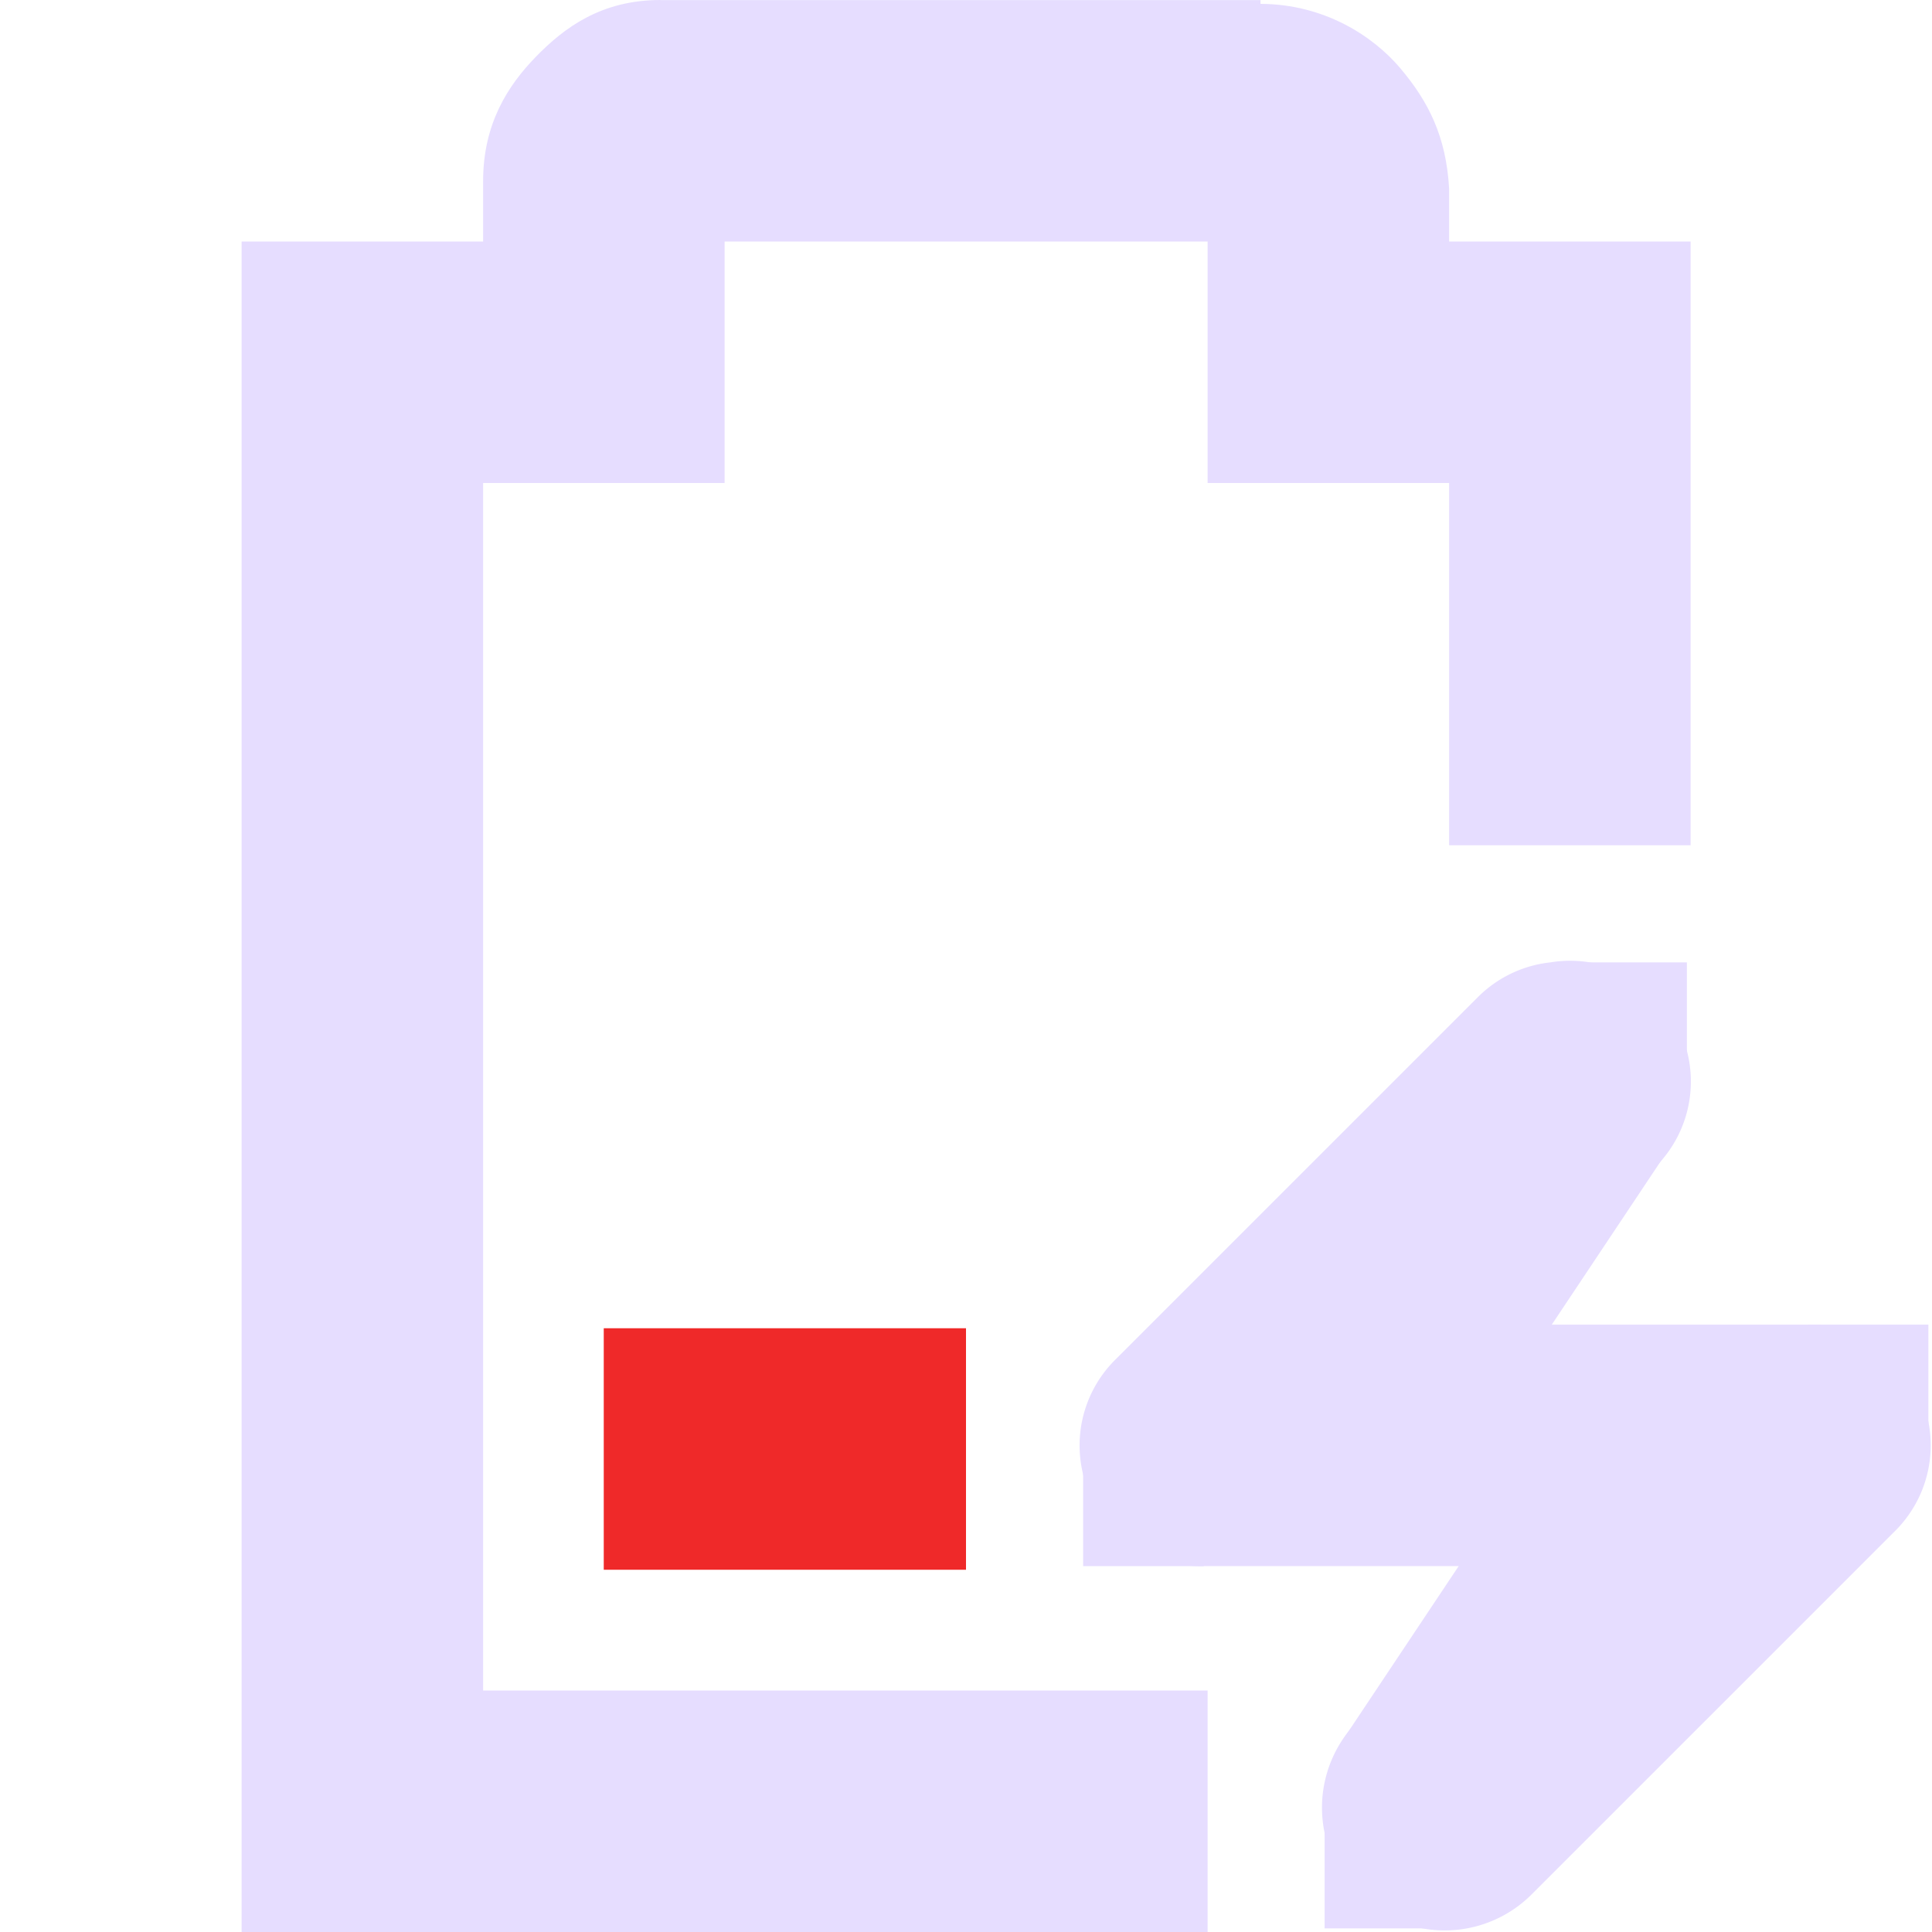 <svg xmlns="http://www.w3.org/2000/svg" width="16" height="16" version="1.1">
 <title id="title9167">
  Gnome Symbolic Icon Theme
 </title>
 <g id="layer9" transform="translate(-241 -217)">
  <path class="error" d="m246 228v2h3v-2h-3z" style="fill:#ef2929"/>
  <path d="m246.47 217c-0.49 0-0.796 0.228-1.031 0.469s-0.438 0.558-0.438 1.031v0.5h-1-1v1 12 1h1 7v-2h-6v-10h1 1v-1-1h4v1 1h1 1v3h2v-4-1h-1-1v-0.375-0.031-0.031c-0.024-0.431-0.17-0.721-0.406-1-0.224-0.264-0.627-0.529-1.156-0.531v-0.031h-0.062-4.906z" style="fill:#E6DDFF"/>
  <path d="m253.84 224.97a1 1 0 0 0-0.594 0.281l-3 3a1 1 0 0 0 0.719 1.719h2.562l-1.281 1.281a1.016 1.016 0 1 0 1.438 1.438l3-3a1 1 0 0 0-0.719-1.719h-2.562l1.281-1.281a1 1 0 0 0-0.844-1.719z" style="fill:#E6DDFF"/>
  <rect width="1" height="1" x="255.97" y="227.97" style="fill:#E6DDFF"/>
  <rect width="1" height="1" x="249.97" y="228.97" style="fill:#E6DDFF"/>
  <rect width="1" height="1" x="253.97" y="224.97" style="fill:#E6DDFF"/>
  <rect width="1" height="1" x="251.97" y="231.97" style="fill:#E6DDFF"/>
  <path d="m253.12 225.41-2 3 1.688 1.125 2-3-1.688-1.125z" style="fill:#E6DDFF"/>
  <path d="m254.12 228.41-2 3 1.688 1.125 2-3-1.688-1.125z" style="fill:#E6DDFF"/>
 </g>
</svg>
